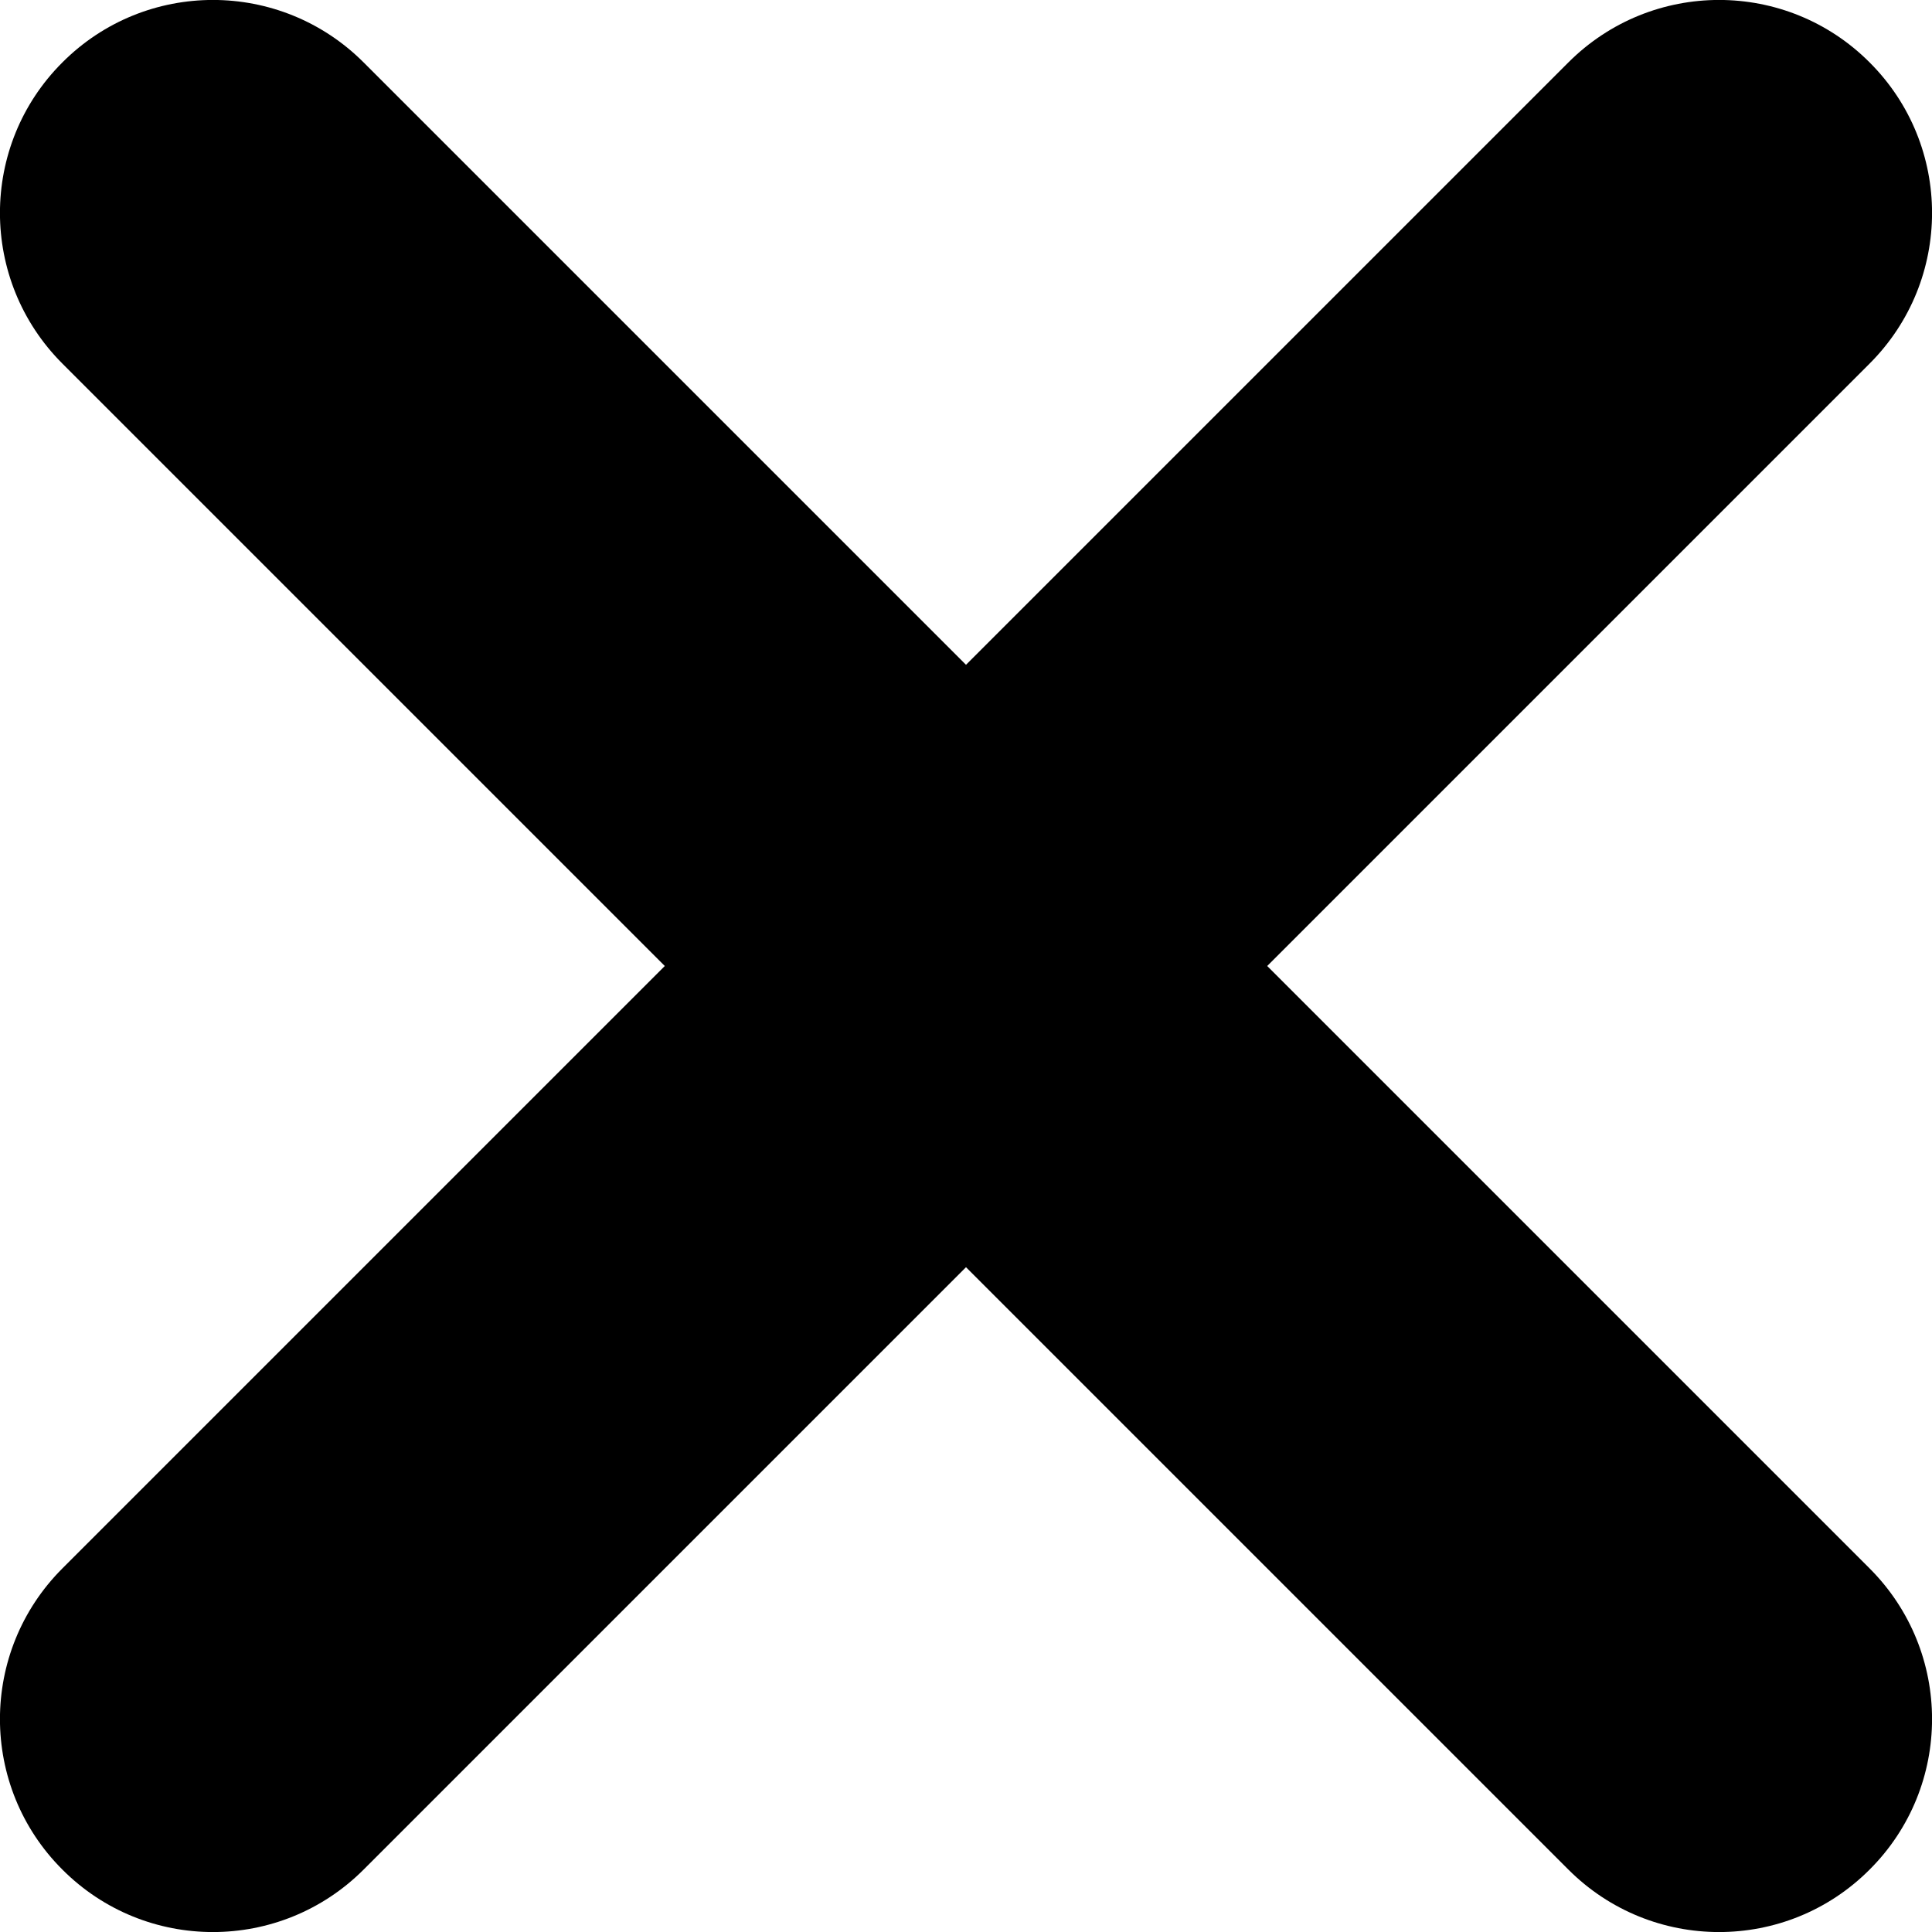 <svg width="10" height="10" viewBox="0 0 10 10" fill="none" xmlns="http://www.w3.org/2000/svg">
<path fill-rule="evenodd" clip-rule="evenodd" d="M9.677 0.323C10.108 0.753 10.108 1.451 9.677 1.882L6.559 5L9.677 8.118C10.108 8.549 10.108 9.247 9.677 9.677C9.247 10.108 8.549 10.108 8.118 9.677L5 6.559L1.882 9.677C1.451 10.108 0.753 10.108 0.323 9.677C-0.108 9.247 -0.108 8.549 0.323 8.118L3.441 5L0.323 1.882C-0.108 1.451 -0.108 0.753 0.323 0.323C0.753 -0.108 1.451 -0.108 1.882 0.323L5 3.441L8.118 0.323C8.549 -0.108 9.247 -0.108 9.677 0.323Z" fill="black"/>
</svg>
